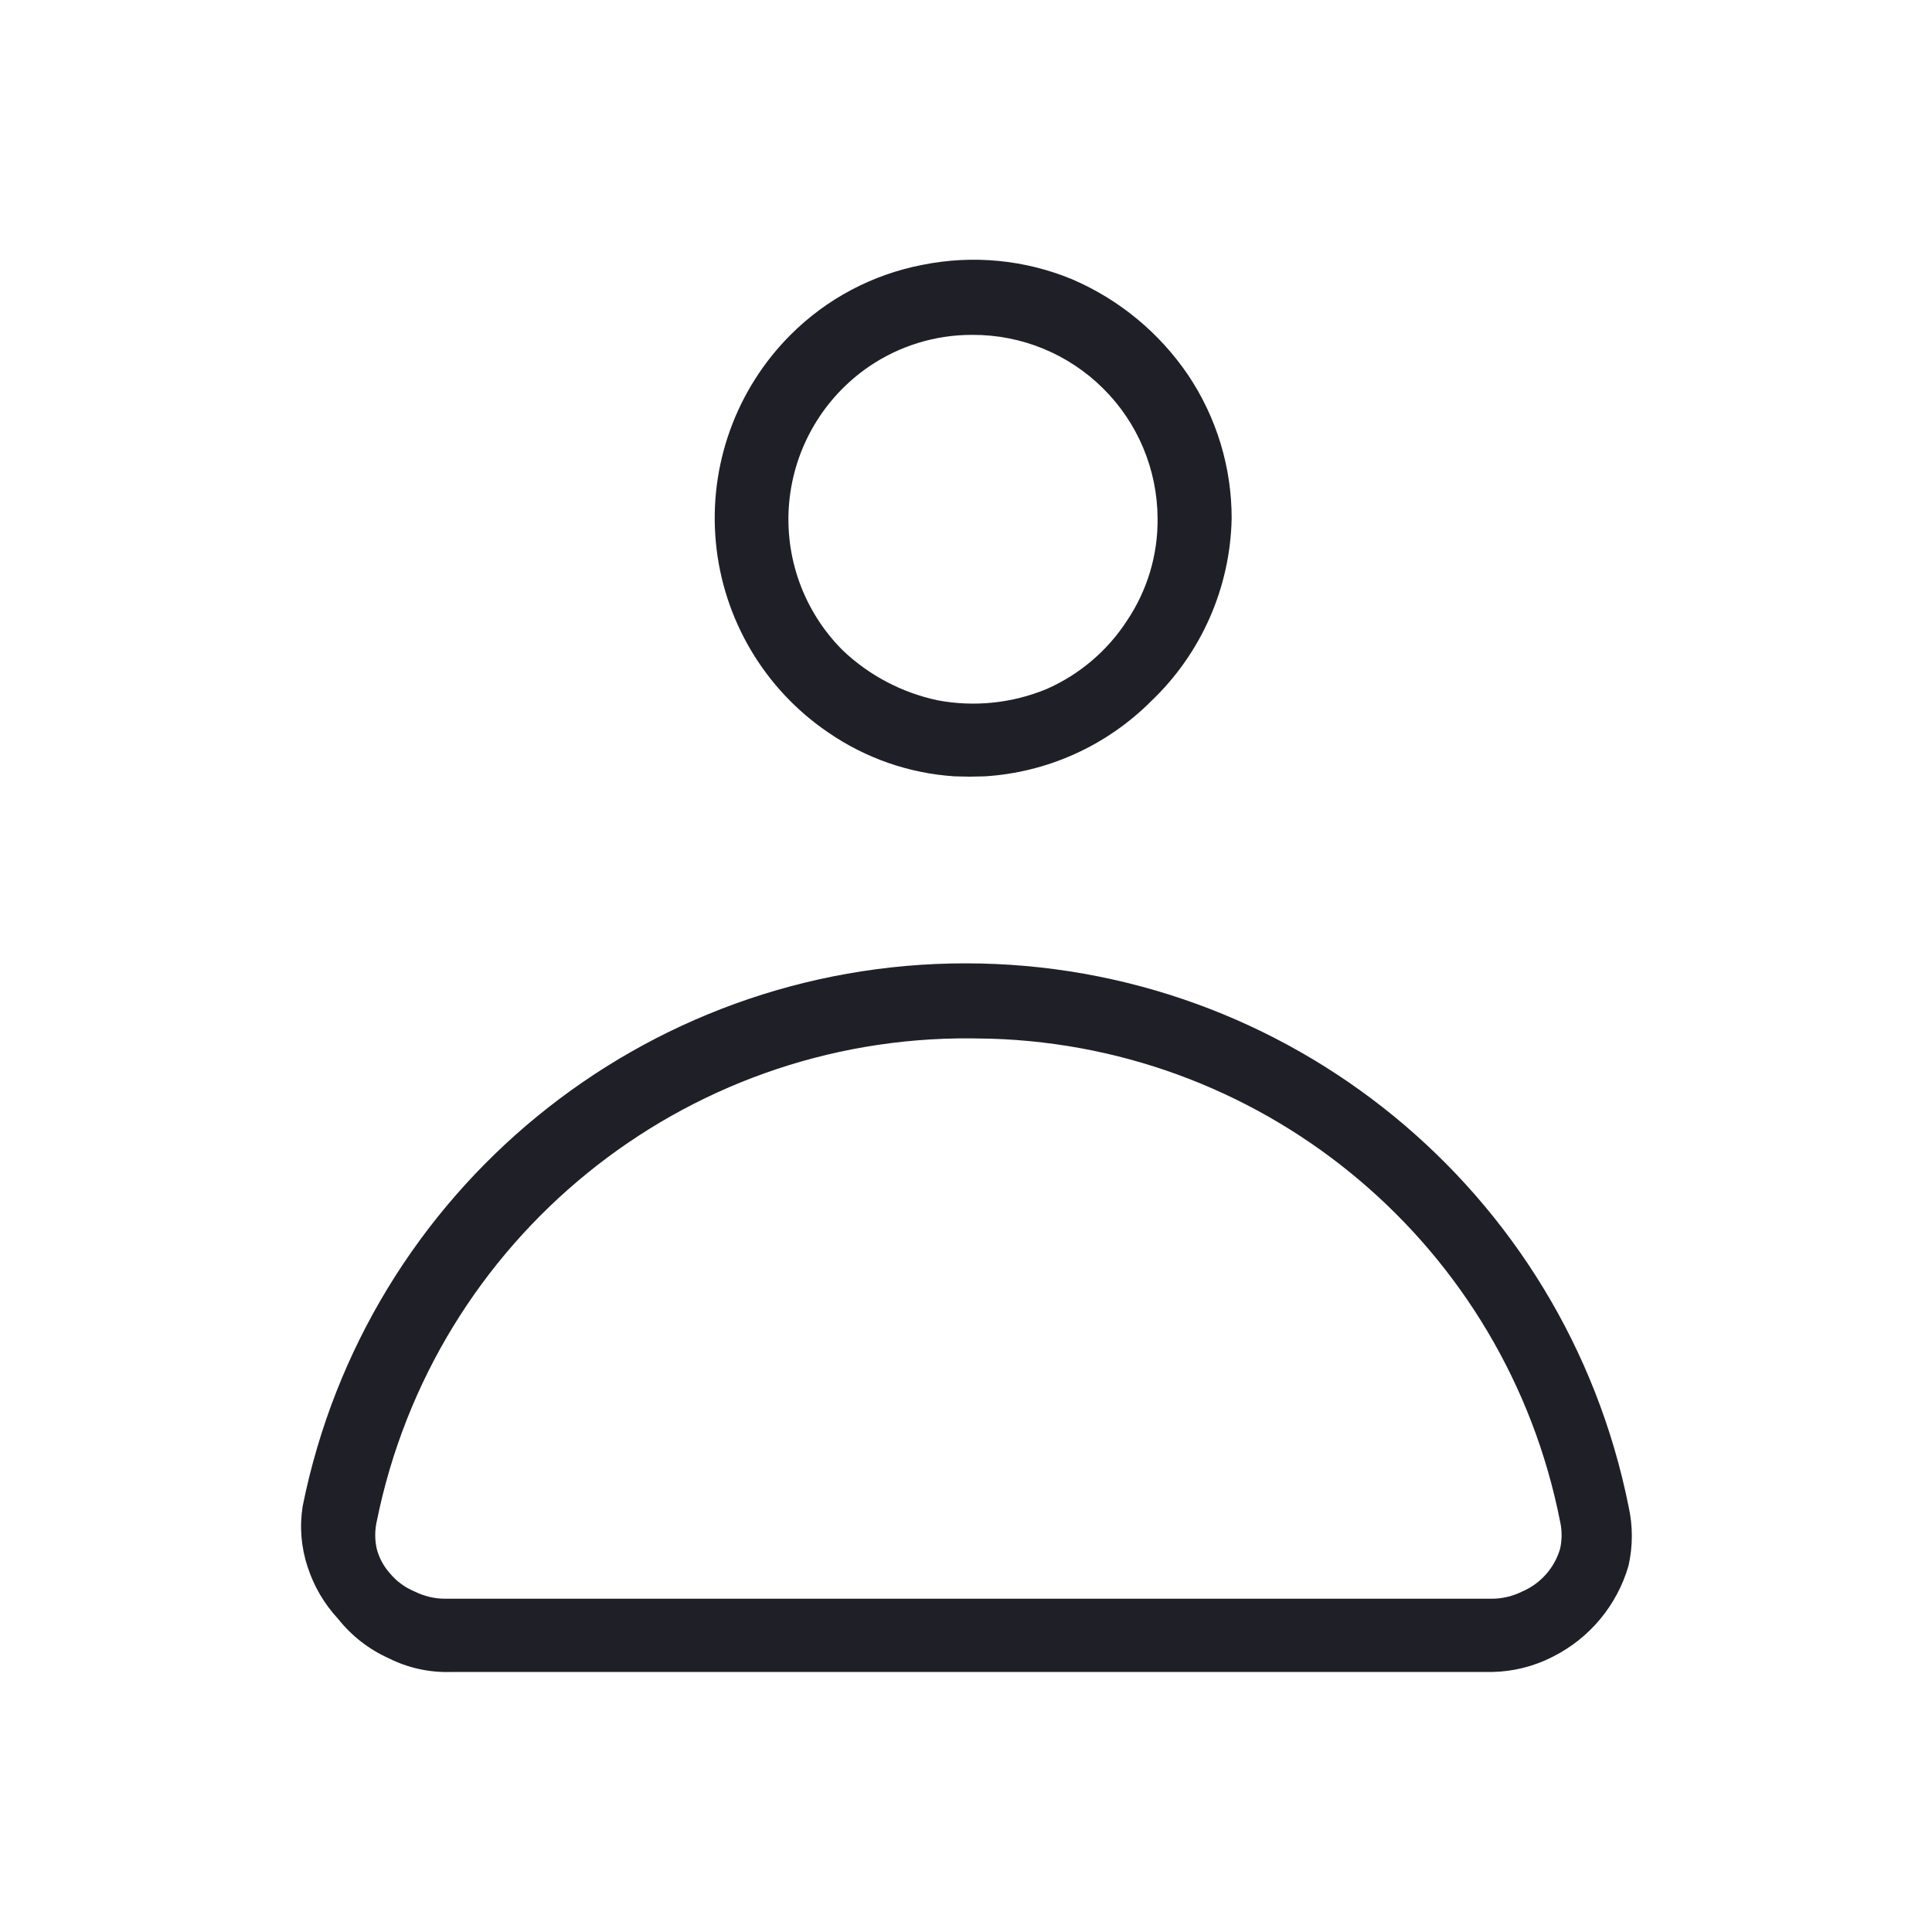 <?xml version="1.0" encoding="UTF-8"?>
<svg width="24px" height="24px" viewBox="0 0 24 24" version="1.1" xmlns="http://www.w3.org/2000/svg" xmlns:xlink="http://www.w3.org/1999/xlink">
    <title>Icon/User/Line</title>
    <g id="Icon/User/Line" stroke="none" strokeWidth="1" fill="none" fillRule="evenodd">
        <rect id="Rectangle" x="0" y="0" width="24" height="24"></rect>
        <path d="M11.995,11.967 C15.996,11.967 19.441,14.788 20.23,18.71 C20.285,18.954 20.285,19.206 20.23,19.45 C20.088,19.941 19.747,20.351 19.29,20.58 C19.055,20.701 18.795,20.766 18.53,20.77 L5.6,20.77 C5.333,20.778 5.068,20.72 4.83,20.6 C4.584,20.49 4.368,20.322 4.2,20.11 C4.027,19.924 3.897,19.702 3.82,19.46 C3.74,19.218 3.72,18.961 3.76,18.71 C4.549,14.788 7.994,11.967 11.995,11.967 Z M12.063,12.899 C8.488,12.872 5.389,15.388 4.68,18.9 C4.655,19.012 4.655,19.128 4.68,19.24 C4.709,19.351 4.764,19.454 4.84,19.54 C4.923,19.641 5.029,19.72 5.15,19.77 C5.268,19.829 5.398,19.86 5.53,19.86 L18.53,19.86 C18.662,19.86 18.792,19.829 18.91,19.77 C19.138,19.672 19.31,19.478 19.38,19.24 C19.405,19.128 19.405,19.012 19.38,18.9 C18.707,15.487 15.763,13.008 12.308,12.903 L12.063,12.899 Z M13.32,3.47 C13.904,3.721 14.403,4.134 14.76,4.66 C15.113,5.187 15.301,5.806 15.3,6.44 C15.283,7.3 14.923,8.117 14.3,8.71 C13.746,9.265 13.01,9.596 12.233,9.644 L12.045,9.648 L11.859,9.644 C11.298,9.608 10.755,9.42 10.29,9.1 C9.496,8.561 8.984,7.696 8.893,6.741 C8.802,5.785 9.142,4.839 9.82,4.16 C10.267,3.712 10.839,3.409 11.46,3.29 C12.084,3.164 12.732,3.226 13.32,3.47 Z M12.08,4.16 L12.07,4.16 C11.617,4.16 11.175,4.296 10.8,4.55 C10.233,4.936 9.868,5.555 9.804,6.237 C9.74,6.92 9.984,7.596 10.47,8.08 C10.798,8.392 11.207,8.606 11.65,8.7 C12.104,8.785 12.573,8.736 13,8.56 C13.409,8.38 13.757,8.085 14,7.71 C14.252,7.335 14.385,6.892 14.38,6.44 C14.377,5.833 14.134,5.251 13.702,4.824 C13.271,4.396 12.687,4.157 12.08,4.16 Z" id="Shape" fill="#1F1F27"></path>
    </g>
</svg>